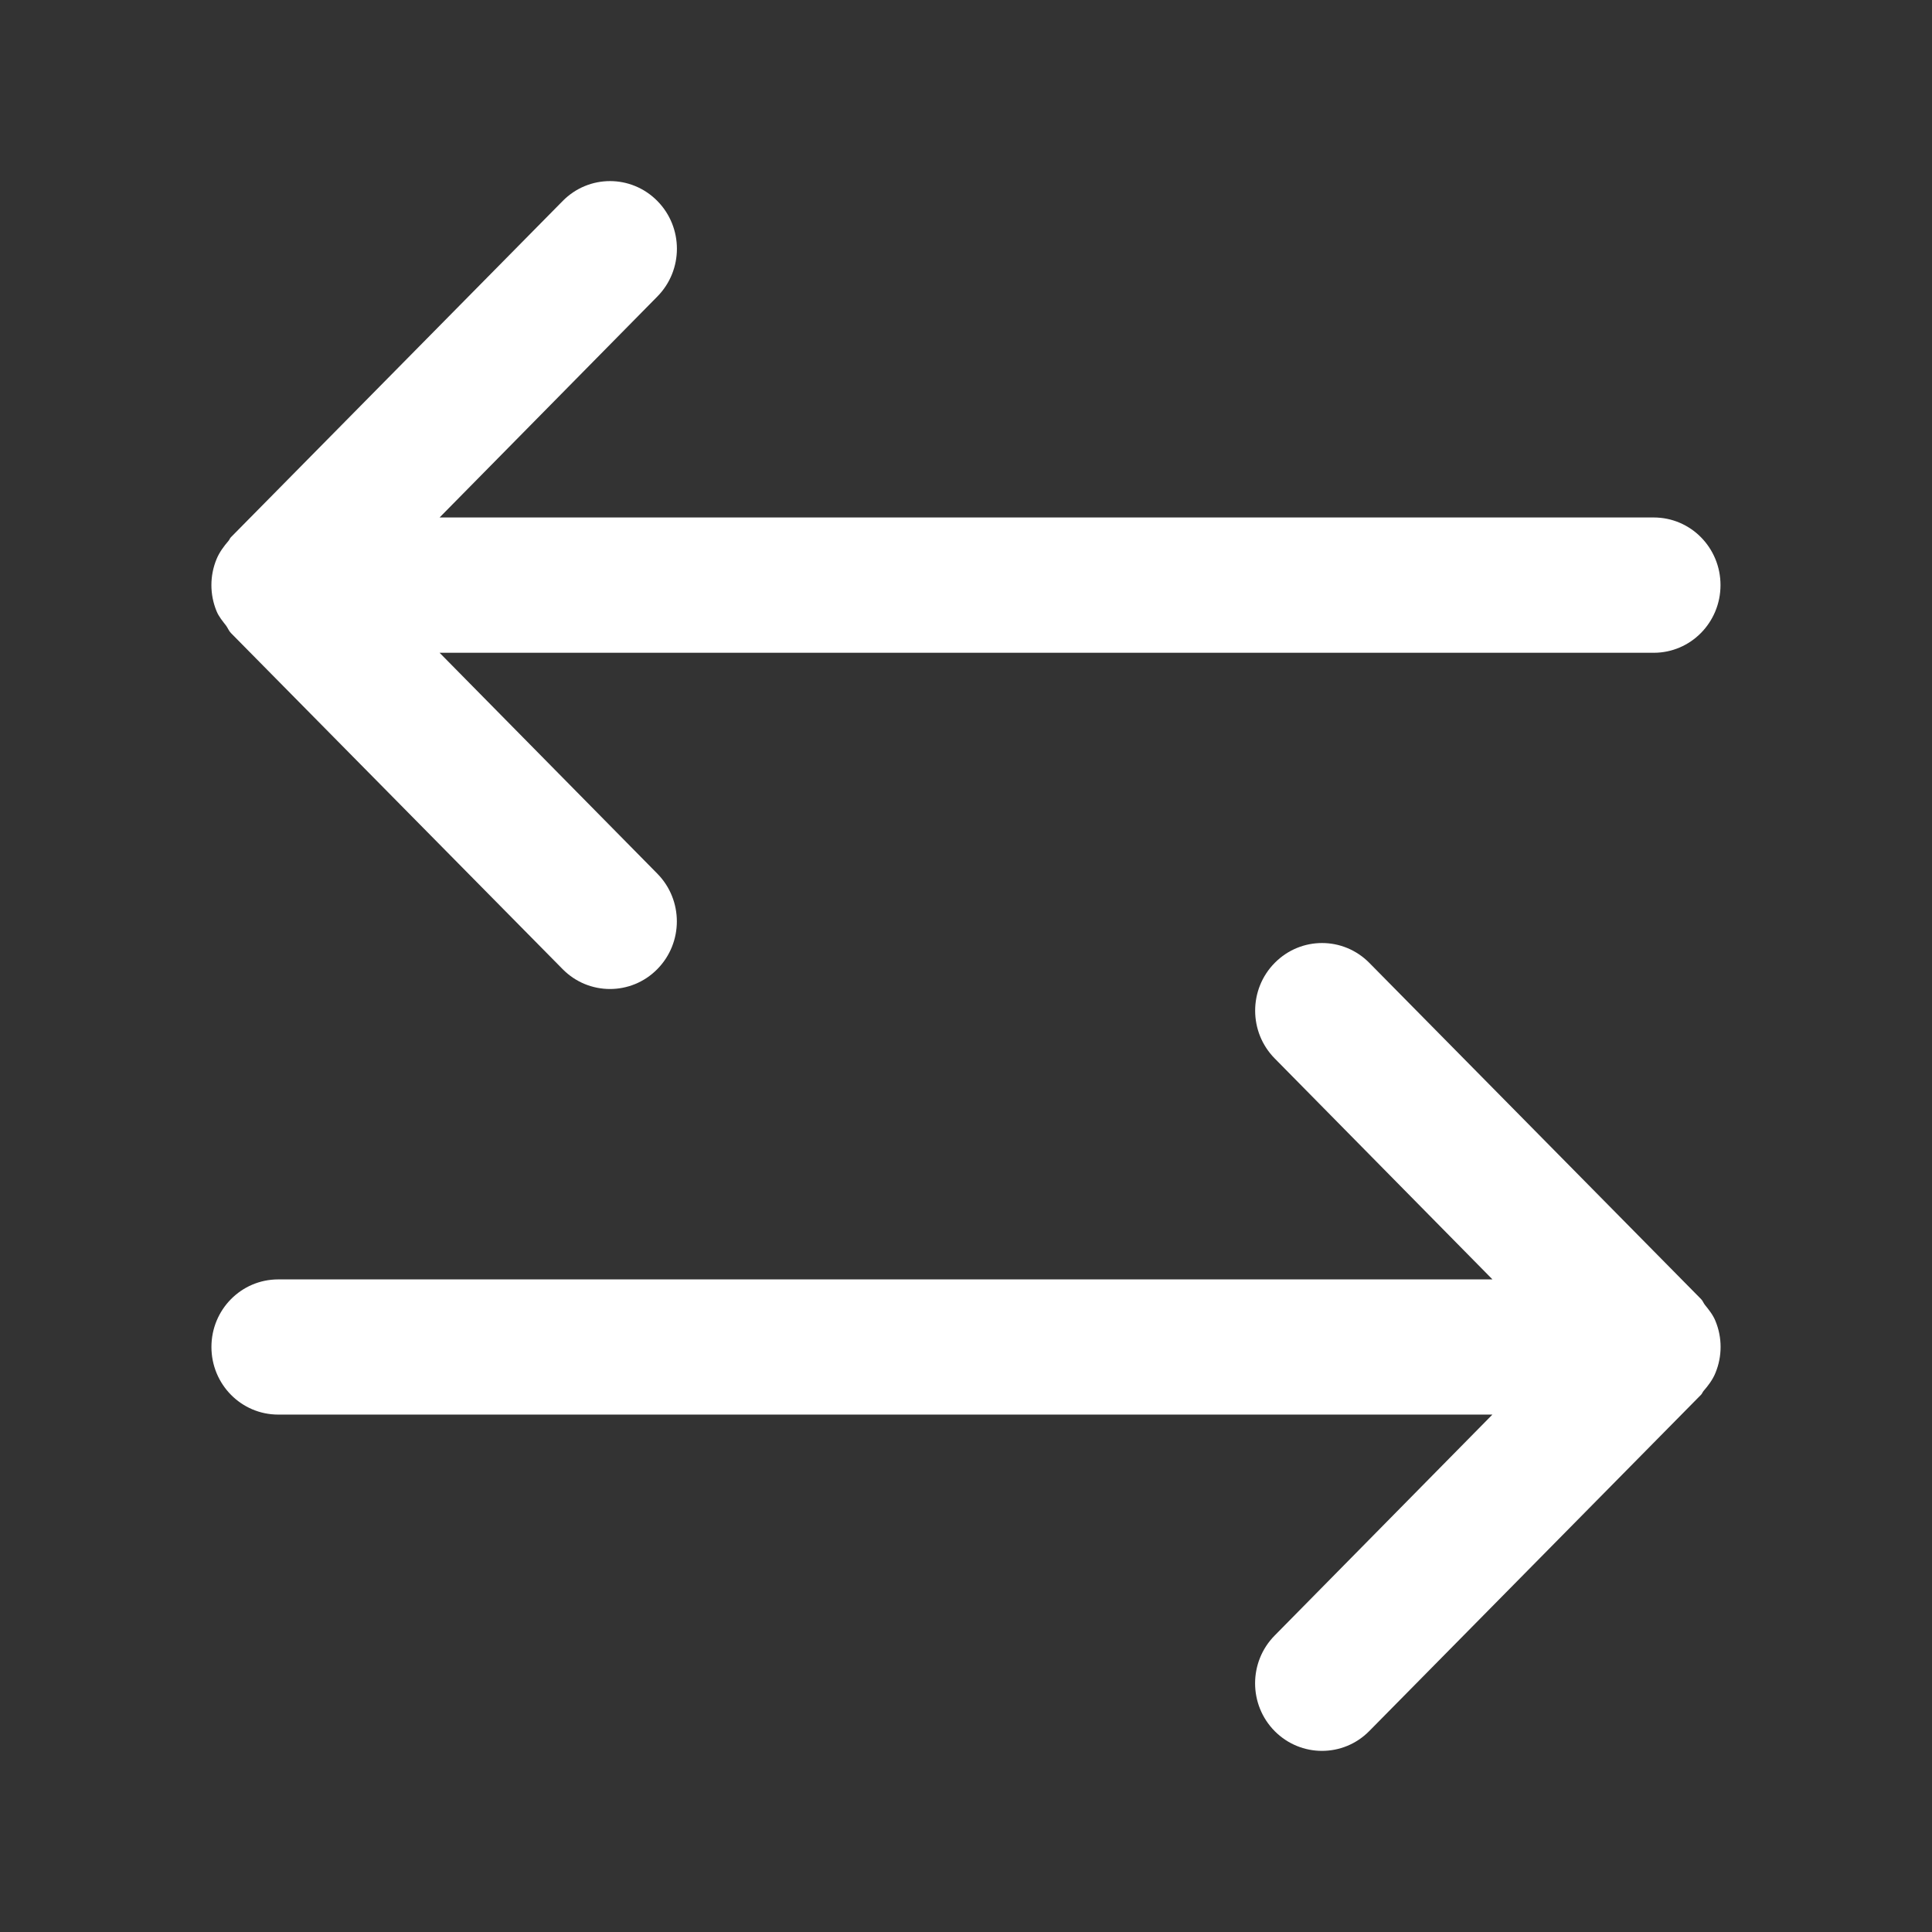 <?xml version="1.0" encoding="utf-8"?>
<!-- Generator: Adobe Illustrator 16.0.0, SVG Export Plug-In . SVG Version: 6.00 Build 0)  -->
<!DOCTYPE svg PUBLIC "-//W3C//DTD SVG 1.1//EN" "http://www.w3.org/Graphics/SVG/1.1/DTD/svg11.dtd">
<svg version="1.1" id="Capa_1" xmlns="http://www.w3.org/2000/svg" xmlns:xlink="http://www.w3.org/1999/xlink" x="0px" y="0px"
	 width="32px" height="32px" viewBox="0 0 32 32" enable-background="new 0 0 32 32" xml:space="preserve">
<rect x="0" y="0" width="32" height="32" fill="#333333" stroke="none"/>
<g>
	<path fill="#FFFFFF" d="M28.413,22.74c0.114-0.276,0.114-0.586,0-0.861c-0.041-0.101-0.108-0.184-0.175-0.267
		c-0.024-0.03-0.034-0.066-0.062-0.094l-5.496-5.57c-0.433-0.438-1.133-0.438-1.566,0c-0.433,0.437-0.433,1.146,0,1.584l3.606,3.659
		H4.608c-0.612,0-1.106,0.5-1.106,1.119c0,0.619,0.494,1.12,1.106,1.12h20.111l-3.606,3.659c-0.433,0.438-0.433,1.146,0,1.584
		C21.33,28.891,21.613,29,21.896,29c0.284,0,0.567-0.109,0.783-0.328l5.496-5.571c0.018-0.018,0.024-0.042,0.041-0.062
		C28.294,22.949,28.367,22.853,28.413,22.74z"/>
	<path fill="#FFFFFF" d="M3.587,10.123c0.037,0.091,0.1,0.164,0.158,0.24c0.029,0.039,0.044,0.085,0.079,0.121l5.496,5.569
		c0.216,0.219,0.5,0.328,0.783,0.328c0.283,0,0.567-0.109,0.783-0.328c0.433-0.438,0.433-1.146,0-1.584l-3.605-3.657h20.11
		c0.612,0,1.106-0.502,1.106-1.121c0-0.619-0.494-1.12-1.106-1.12H7.281l3.606-3.659c0.433-0.438,0.433-1.146,0-1.584
		c-0.433-0.438-1.134-0.438-1.566,0L3.824,8.899c-0.018,0.018-0.023,0.042-0.04,0.06C3.706,9.05,3.634,9.147,3.587,9.26
		C3.473,9.536,3.473,9.847,3.587,10.123z"/>
</g>
</svg>
